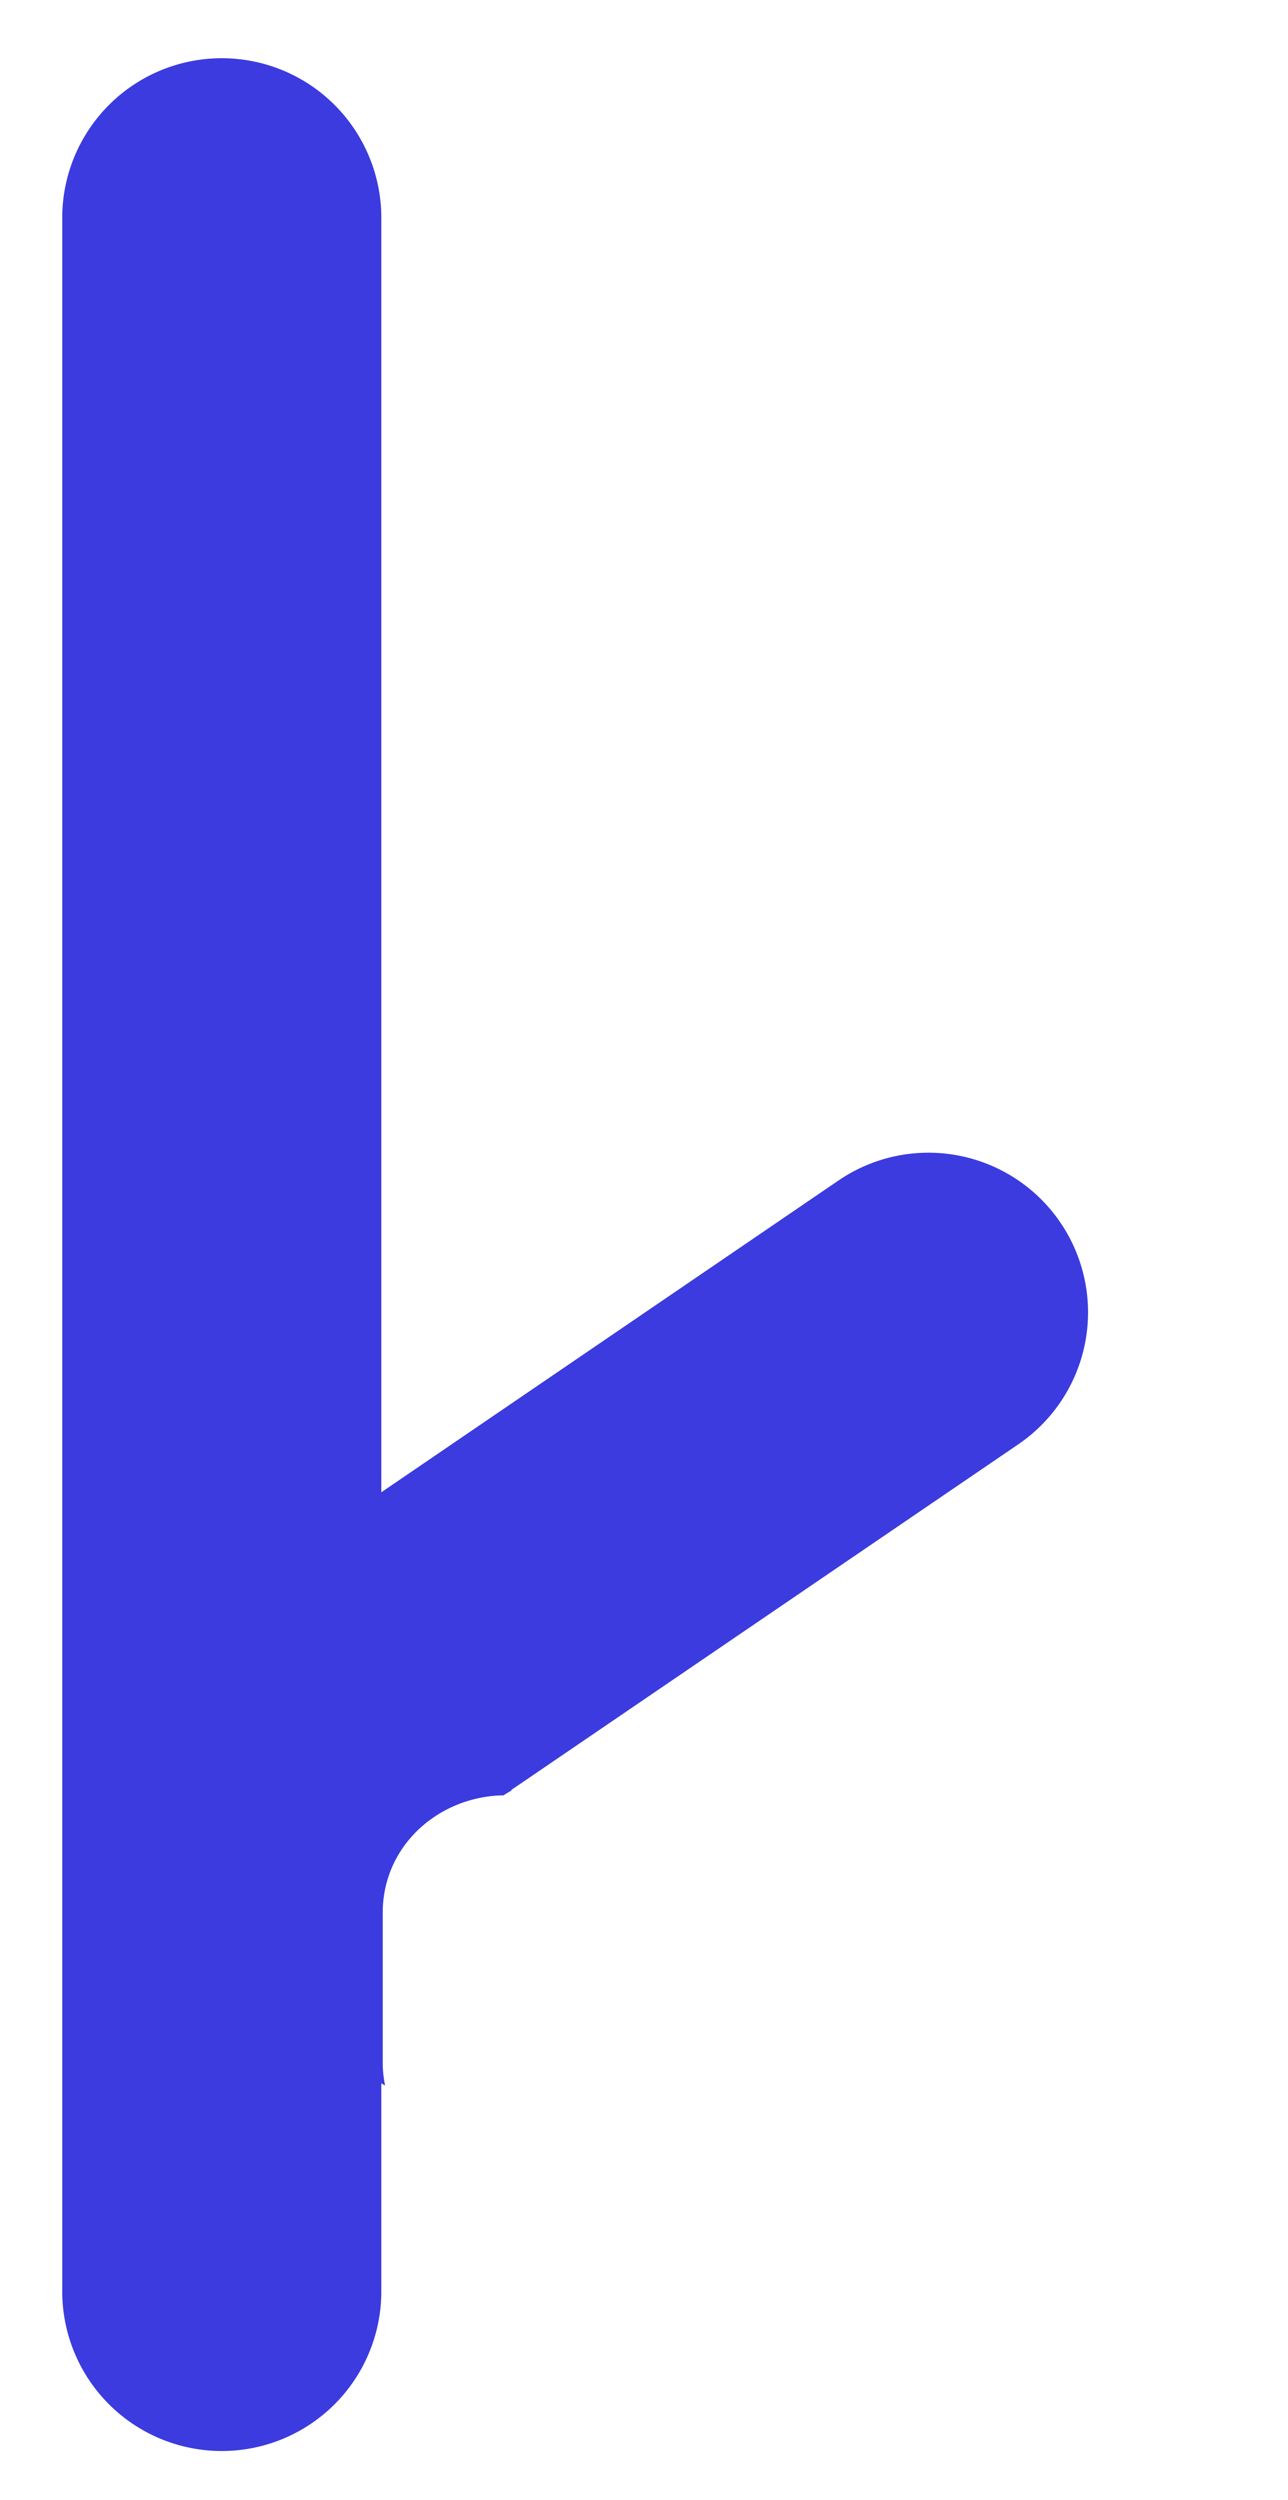 <svg id="afc13c3b-bc40-43c3-893e-6f06704480bc" data-name="Layer 1" xmlns="http://www.w3.org/2000/svg" width="235" height="456" viewBox="0 0 235 456">
  <defs>
    <style>
      .b3638681-b6af-4041-ad30-6d88414e4233 {
        fill: #3b3be0;
      }
    </style>
  </defs>
  <path class="b3638681-b6af-4041-ad30-6d88414e4233" d="M193.48,223A29.11,29.11,0,0,0,153,215.31L69.57,272.19v-233a29.11,29.11,0,0,0-58.21,0V417.41a29.11,29.11,0,1,0,58.21,0V380l.7.39a19.87,19.87,0,0,1-.44-4.14V348.88c0-12,9.8-20.88,21.4-21.4h.62c.49-.32,1-.63,1.51-.91l-.11-.06,92.57-63.09A29.12,29.12,0,0,0,193.48,223Z"/>
</svg>

